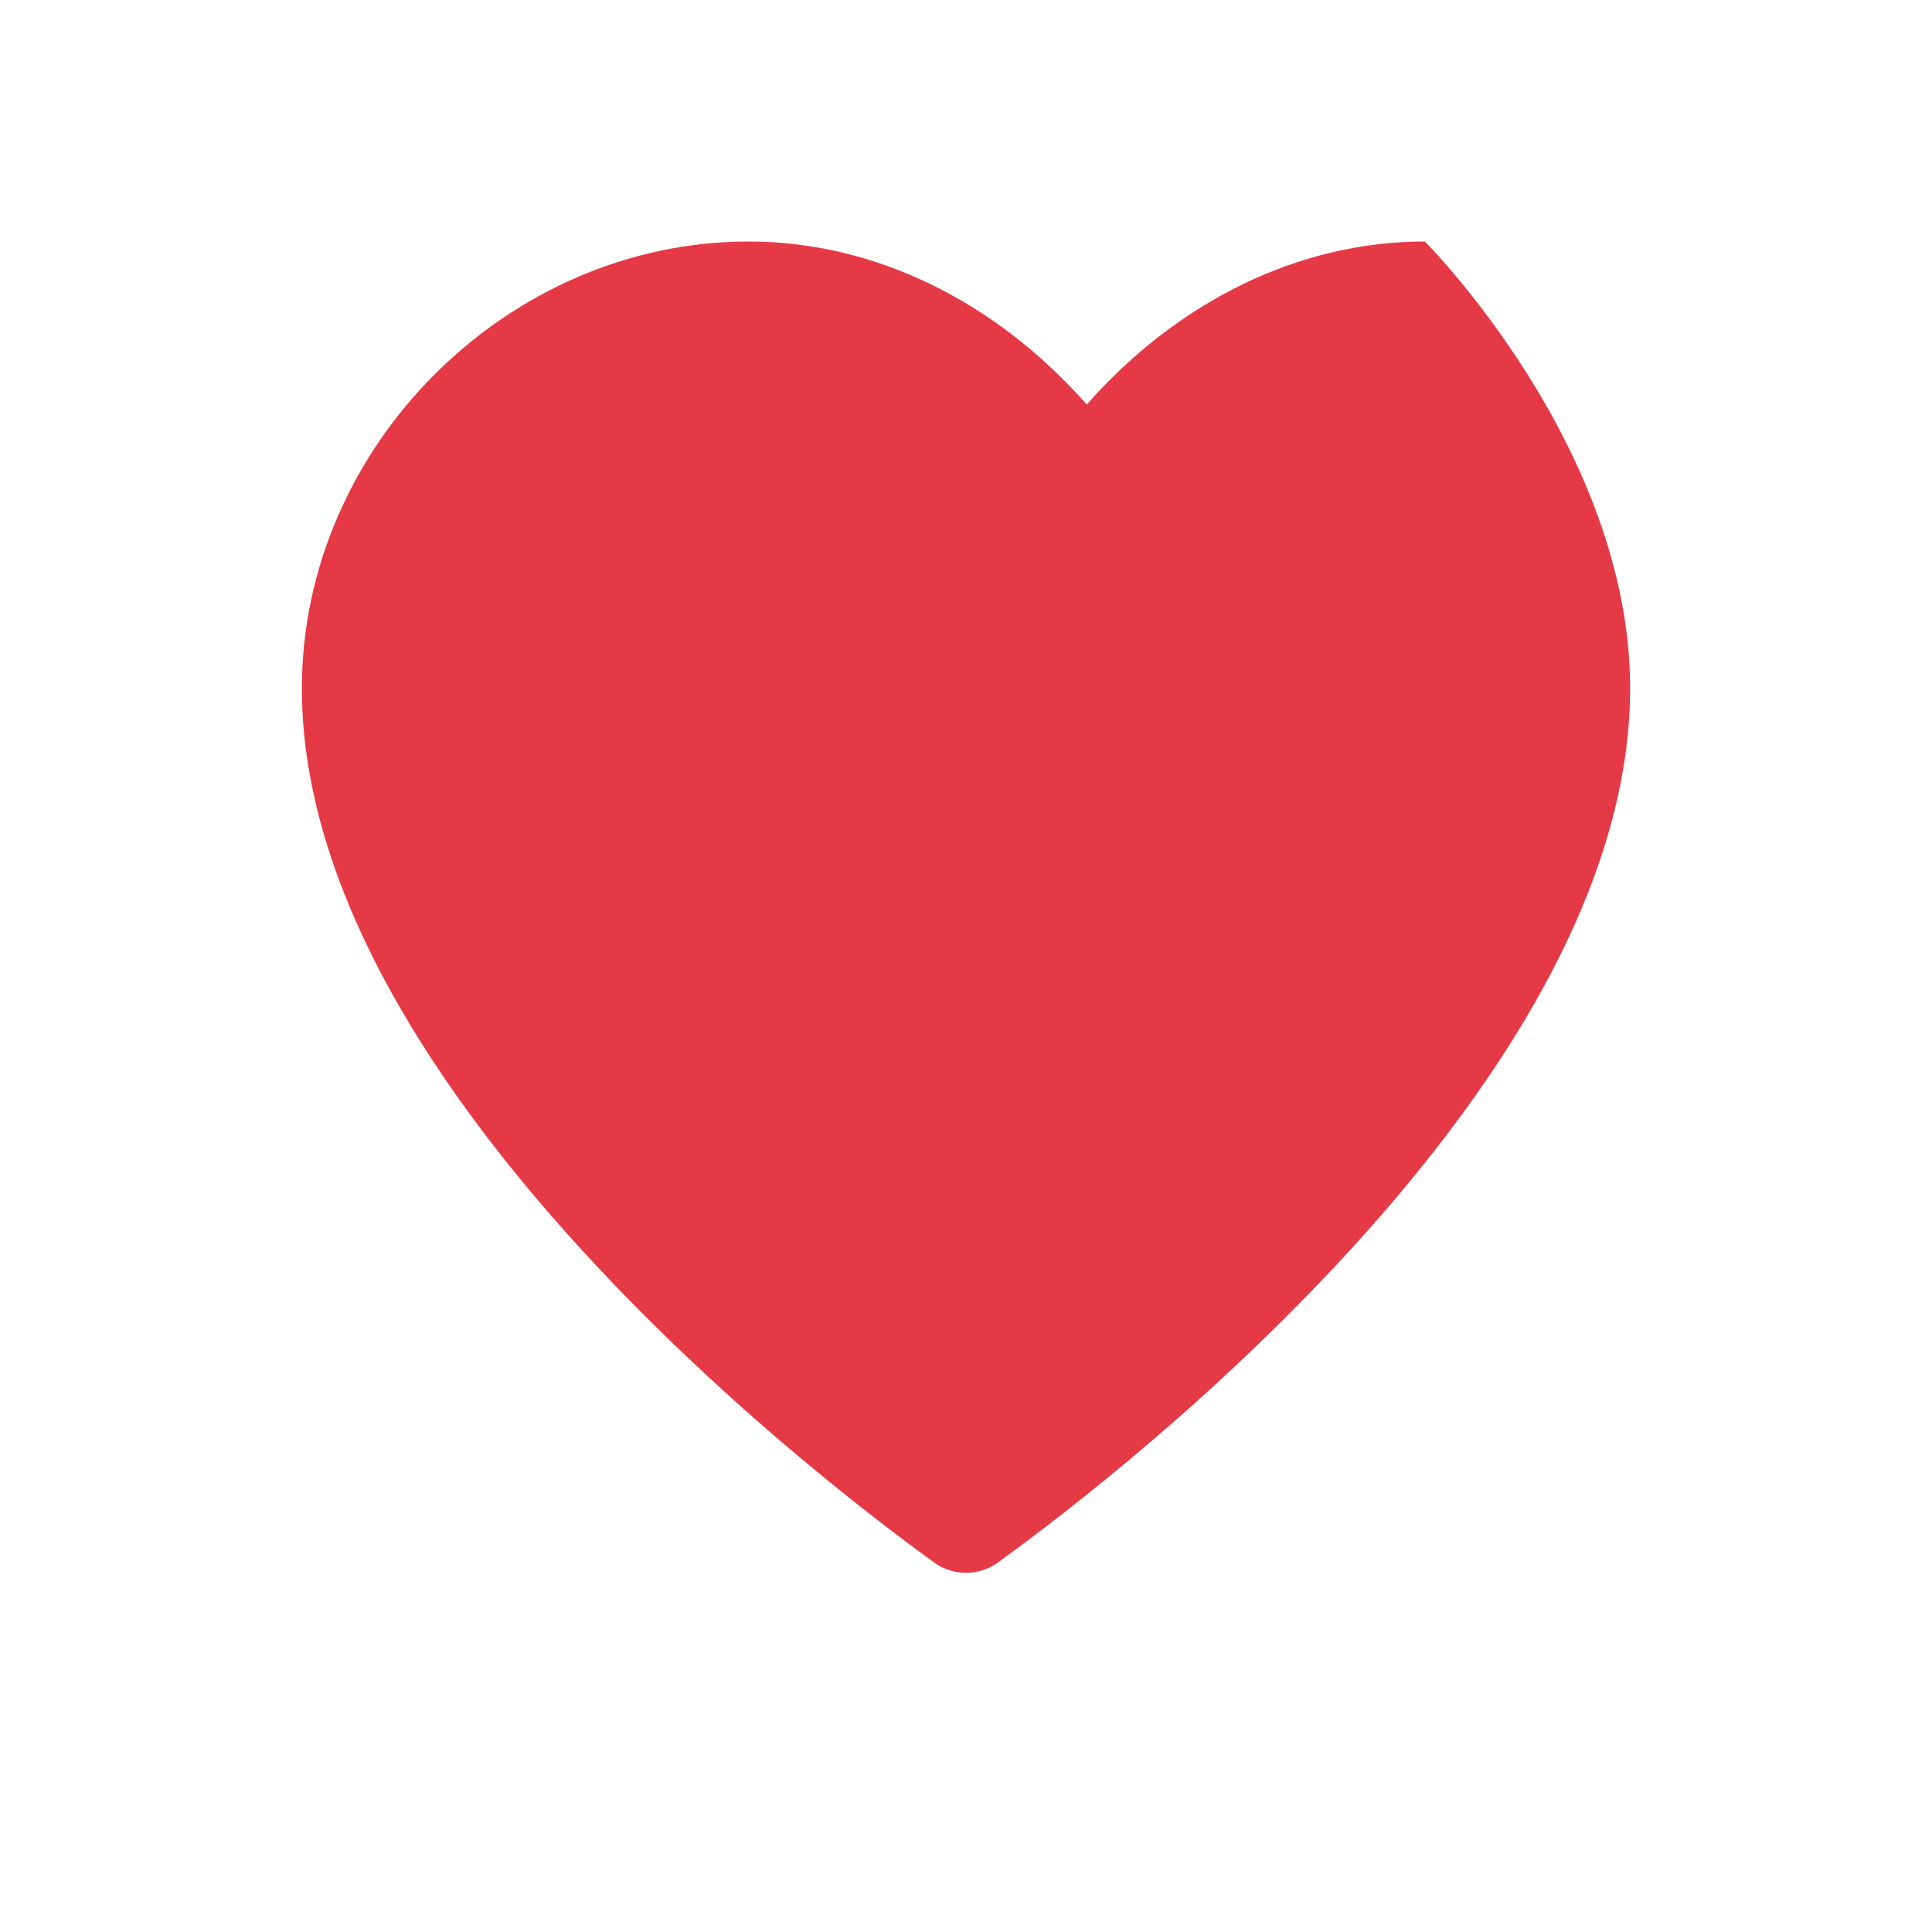 <svg xmlns="http://www.w3.org/2000/svg" viewBox="0 0 32 32">
  <path d="M23.6 4c-2.1 0-4.1 1-5.6 2.7C16.5 5 14.5 4 12.4 4 8.4 4 5 7.4 5 11.4c0 7.1 10.1 14.2 10.5 14.5.3.2.7.2 1 0 .4-.3 10.5-7.4 10.5-14.5C27 7.4 23.6 4 23.6 4z" fill="#e63946"/>
</svg> 